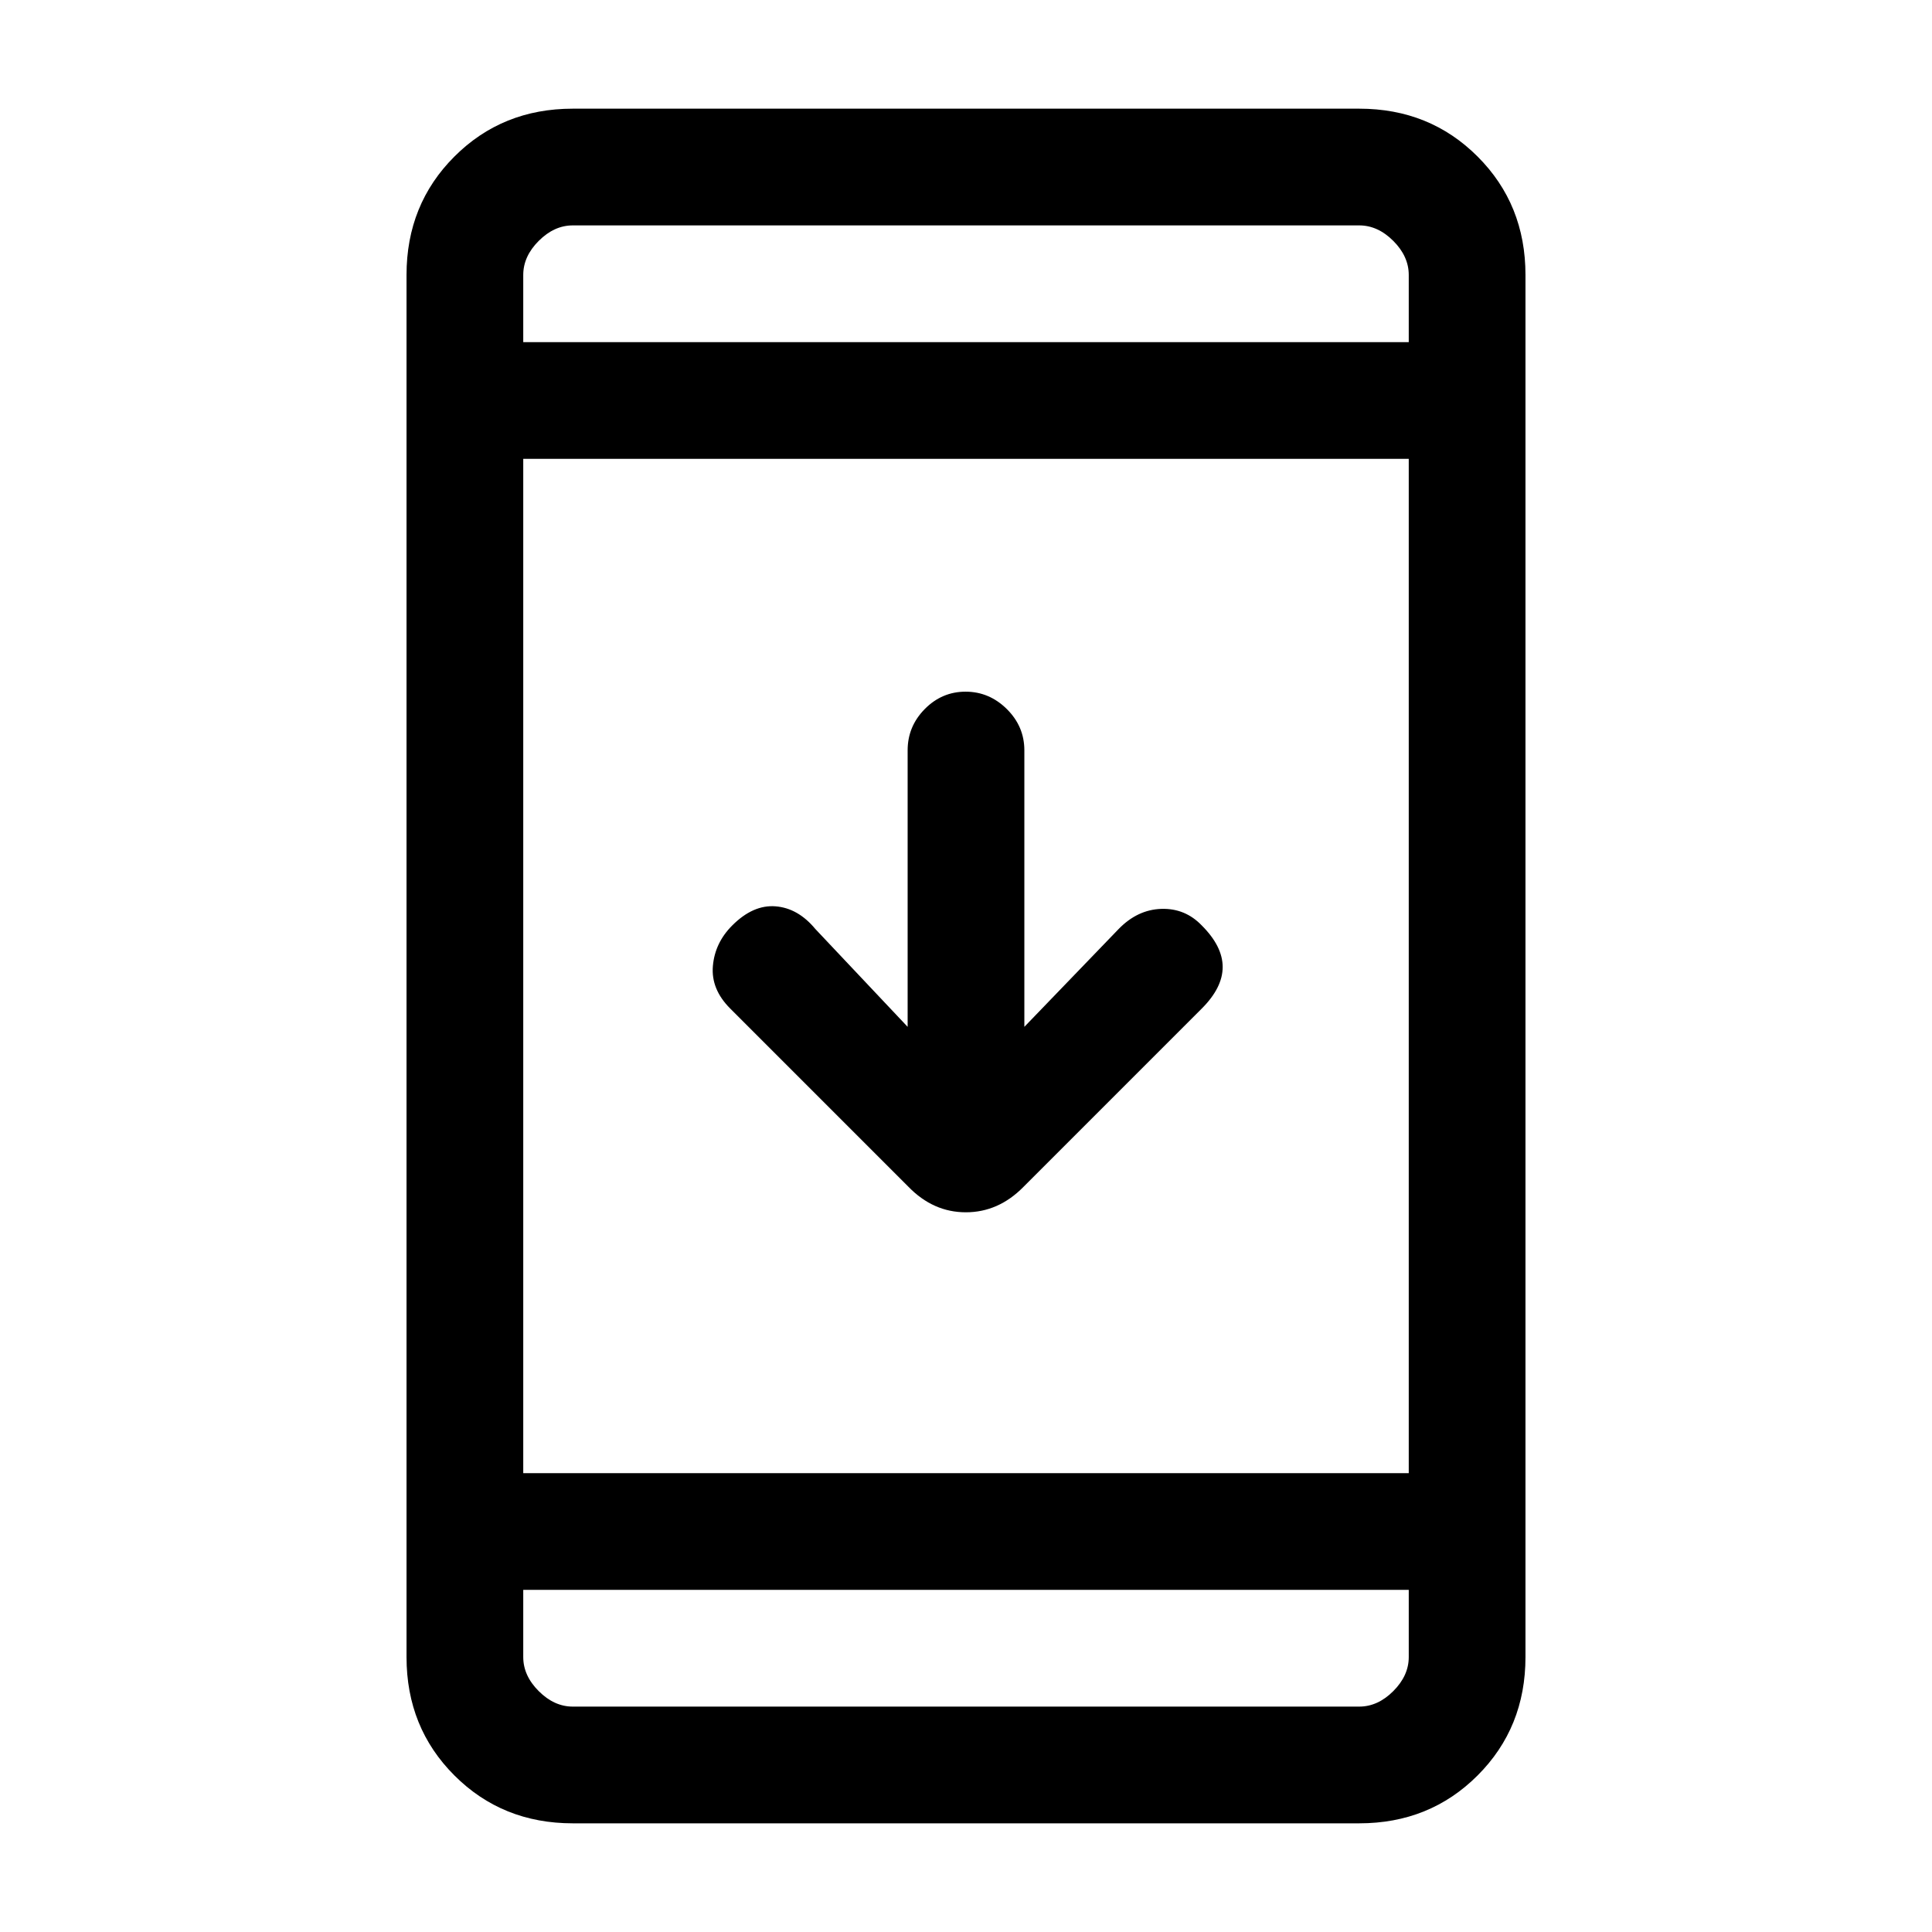 <svg xmlns="http://www.w3.org/2000/svg" height="20" viewBox="0 -960 960 960" width="20"><path d="M284.62-54q-35.05 0-58.83-23.79Q202-101.57 202-136.62v-686.76q0-35.05 23.79-58.83Q249.57-906 284.62-906h390.76q35.05 0 58.83 23.79Q758-858.43 758-823.38v686.76q0 35.05-23.79 58.83Q710.43-54 675.38-54H284.62ZM260-170v33.38q0 9.24 7.69 16.93 7.69 7.69 16.93 7.69h390.76q9.24 0 16.93-7.69 7.69-7.69 7.69-16.93V-170H260Zm0-58h440v-504H260v504Zm191-221.77v-137.39q0-11.9 8.52-20.53 8.52-8.62 20.27-8.62t20.48 8.62q8.73 8.63 8.73 20.53v137.39l46.85-48.61q9.36-9.62 21.19-10 11.83-.39 20.11 8.23 10.39 10.38 10.39 20.65 0 10.27-10.39 20.65l-88.67 88.68q-12.38 12.55-28.57 12.55-16.2 0-28.53-12.69l-88.53-88.54q-9.62-9.61-8.62-21.15t9.62-20.15q10.38-10.39 21.53-9.5 11.16.88 19.77 11.27L451-449.77ZM260-790h440v-33.38q0-9.24-7.69-16.93-7.69-7.69-16.93-7.69H284.62q-9.24 0-16.93 7.69-7.69 7.69-7.69 16.93V-790Zm0 0v-58 58Zm0 620v58-58Z"/></svg>